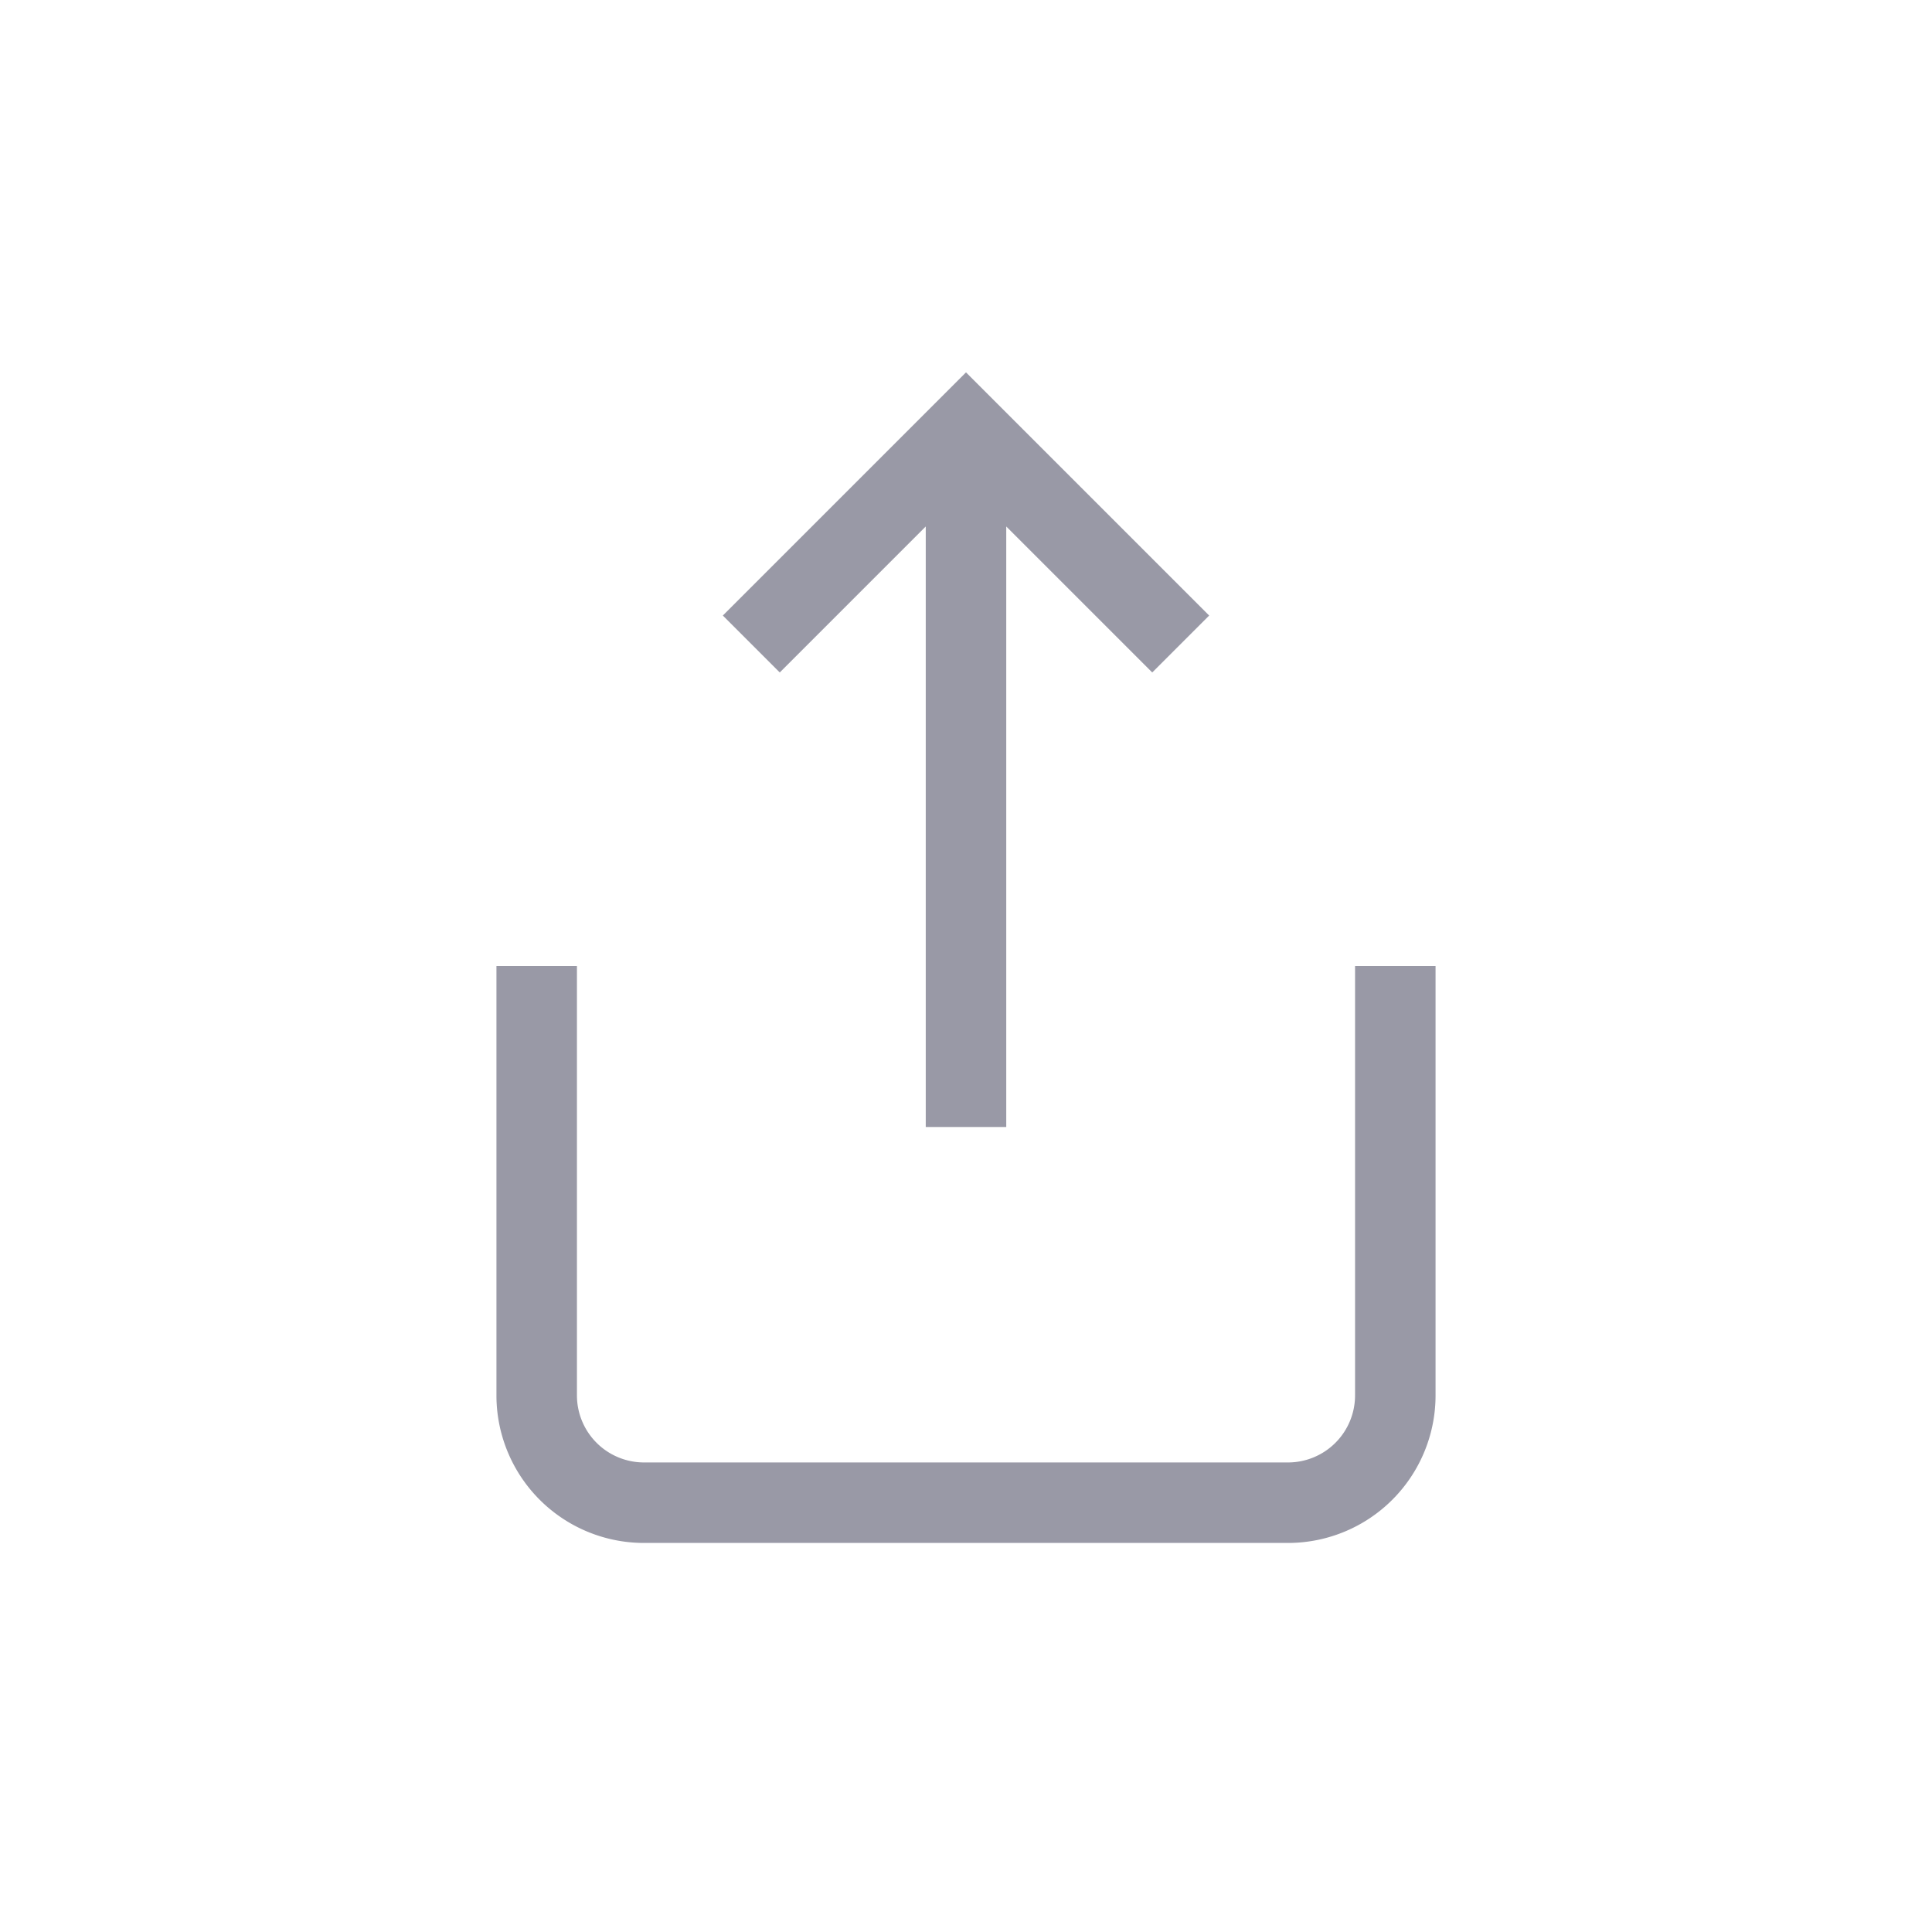 <svg width="24" height="24" fill="none" xmlns="http://www.w3.org/2000/svg"><path d="M6.667 12v5.333A1.333 1.333 0 0 0 8 18.667h8a1.333 1.333 0 0 0 1.333-1.334V12M14.667 8 12 5.333 9.333 8M12 5.333V14" stroke="#9999A6"/></svg>